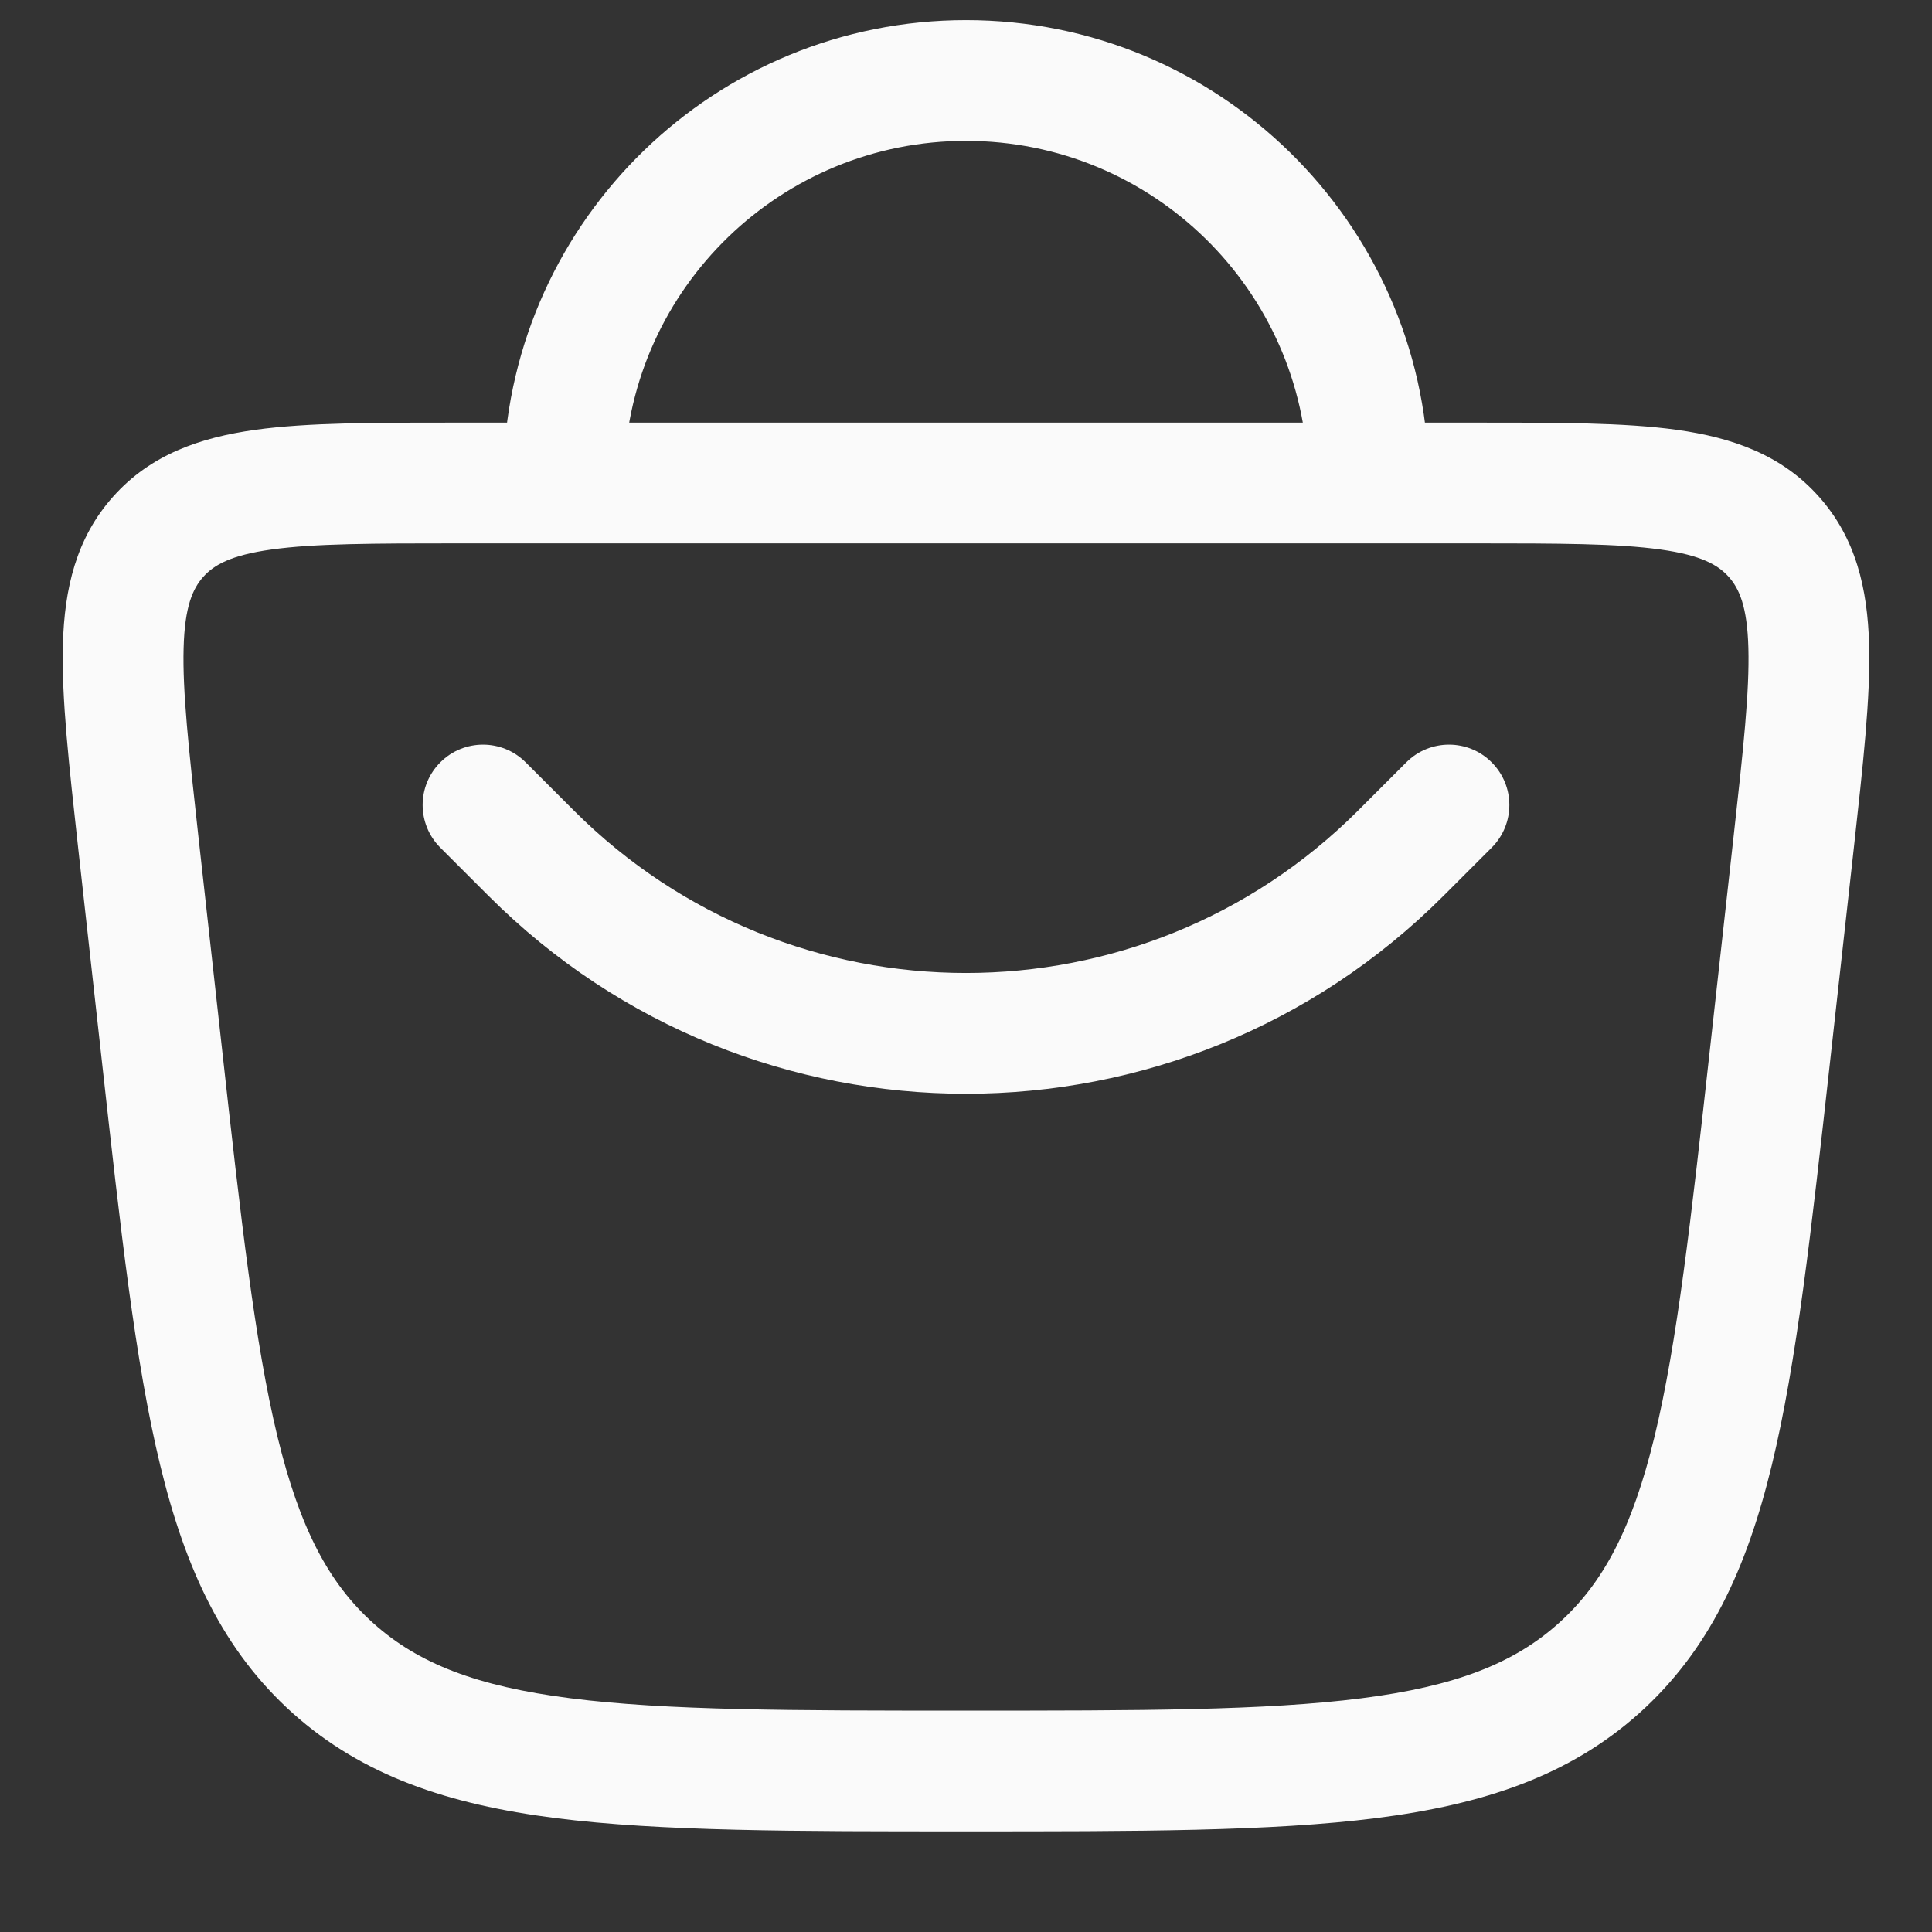 <svg width="24" height="24" viewBox="0 0 24 24" fill="none" xmlns="http://www.w3.org/2000/svg">
<rect x="0" y="0" width="24" height="24" fill="#333333" stroke="none"/>
<path d="M2.012 13.104L2.757 13.021L2.012 13.104ZM21.988 13.104L21.243 13.021L21.988 13.104ZM22.284 10.442L23.03 10.525L22.284 10.442ZM1.716 10.442L2.461 10.359L1.716 10.442ZM6.53 9.47C6.237 9.177 5.763 9.177 5.47 9.47C5.177 9.763 5.177 10.237 5.47 10.53L6.53 9.47ZM18.53 10.53C18.823 10.237 18.823 9.763 18.53 9.47C18.238 9.177 17.763 9.177 17.47 9.47L18.53 10.53ZM17.4 10.6L17.93 11.13L17.4 10.6ZM7.003 5.821L6.254 5.794L7.003 5.821ZM16.999 5.882L16.249 5.9L16.999 5.882ZM21.539 10.359L21.243 13.021L22.734 13.187L23.03 10.525L21.539 10.359ZM2.757 13.021L2.461 10.359L0.97 10.525L1.266 13.187L2.757 13.021ZM12 21.25C9.835 21.25 8.282 21.249 7.09 21.097C5.918 20.948 5.195 20.663 4.641 20.167L3.64 21.285C4.51 22.062 5.571 22.415 6.901 22.585C8.21 22.751 9.875 22.75 12 22.75V21.25ZM1.266 13.187C1.499 15.283 1.68 16.926 1.99 18.201C2.304 19.496 2.772 20.507 3.64 21.285L4.641 20.167C4.085 19.67 3.724 18.986 3.447 17.847C3.166 16.687 2.994 15.157 2.757 13.021L1.266 13.187ZM21.243 13.021C21.006 15.157 20.834 16.687 20.553 17.847C20.276 18.986 19.915 19.67 19.359 20.167L20.36 21.285C21.228 20.507 21.696 19.496 22.01 18.201C22.32 16.926 22.501 15.283 22.734 13.187L21.243 13.021ZM12 22.75C14.125 22.75 15.79 22.751 17.099 22.585C18.429 22.415 19.49 22.062 20.36 21.285L19.359 20.167C18.805 20.663 18.082 20.948 16.91 21.097C15.718 21.249 14.165 21.25 12 21.25V22.75ZM18.309 6.75C19.374 6.75 20.094 6.752 20.626 6.826C21.137 6.897 21.344 7.02 21.475 7.166L22.592 6.166C22.127 5.646 21.515 5.436 20.834 5.34C20.174 5.248 19.329 5.25 18.309 5.25V6.75ZM23.03 10.525C23.142 9.51 23.237 8.671 23.219 8.005C23.199 7.318 23.058 6.686 22.592 6.166L21.475 7.166C21.605 7.312 21.705 7.532 21.719 8.048C21.734 8.584 21.657 9.3 21.539 10.359L23.03 10.525ZM5.691 5.25C4.671 5.25 3.827 5.248 3.167 5.34C2.485 5.436 1.873 5.646 1.408 6.166L2.525 7.166C2.656 7.02 2.863 6.897 3.374 6.826C3.906 6.752 4.626 6.75 5.691 6.75V5.25ZM2.461 10.359C2.344 9.3 2.266 8.584 2.281 8.048C2.295 7.532 2.395 7.312 2.525 7.166L1.408 6.166C0.942 6.686 0.801 7.318 0.781 8.005C0.763 8.671 0.858 9.51 0.97 10.525L2.461 10.359ZM7.13 10.07L6.53 9.47L5.47 10.53L6.07 11.13L7.13 10.07ZM17.47 9.47L16.87 10.07L17.93 11.13L18.53 10.53L17.47 9.47ZM6.07 11.13C9.345 14.406 14.655 14.406 17.93 11.13L16.87 10.07C14.18 12.759 9.82 12.759 7.13 10.07L6.07 11.13ZM5.691 6.75H7V5.25H5.691V6.75ZM12 0.25C8.893 0.25 6.362 2.714 6.254 5.794L7.753 5.847C7.833 3.571 9.704 1.75 12 1.75V0.25ZM6.254 5.794C6.251 5.862 6.25 5.931 6.25 6H7.75C7.75 5.949 7.751 5.898 7.753 5.847L6.254 5.794ZM12 1.75C14.314 1.75 16.196 3.599 16.249 5.9L17.748 5.865C17.677 2.752 15.131 0.25 12 0.25V1.75ZM16.249 5.9C16.25 5.933 16.25 5.966 16.25 6H17.75C17.75 5.955 17.75 5.91 17.748 5.865L16.249 5.9ZM7 6.75H17V5.25H7V6.75ZM17 6.75H18.309V5.25H17V6.75Z" fill="#FAFAFA"/>
</svg>
